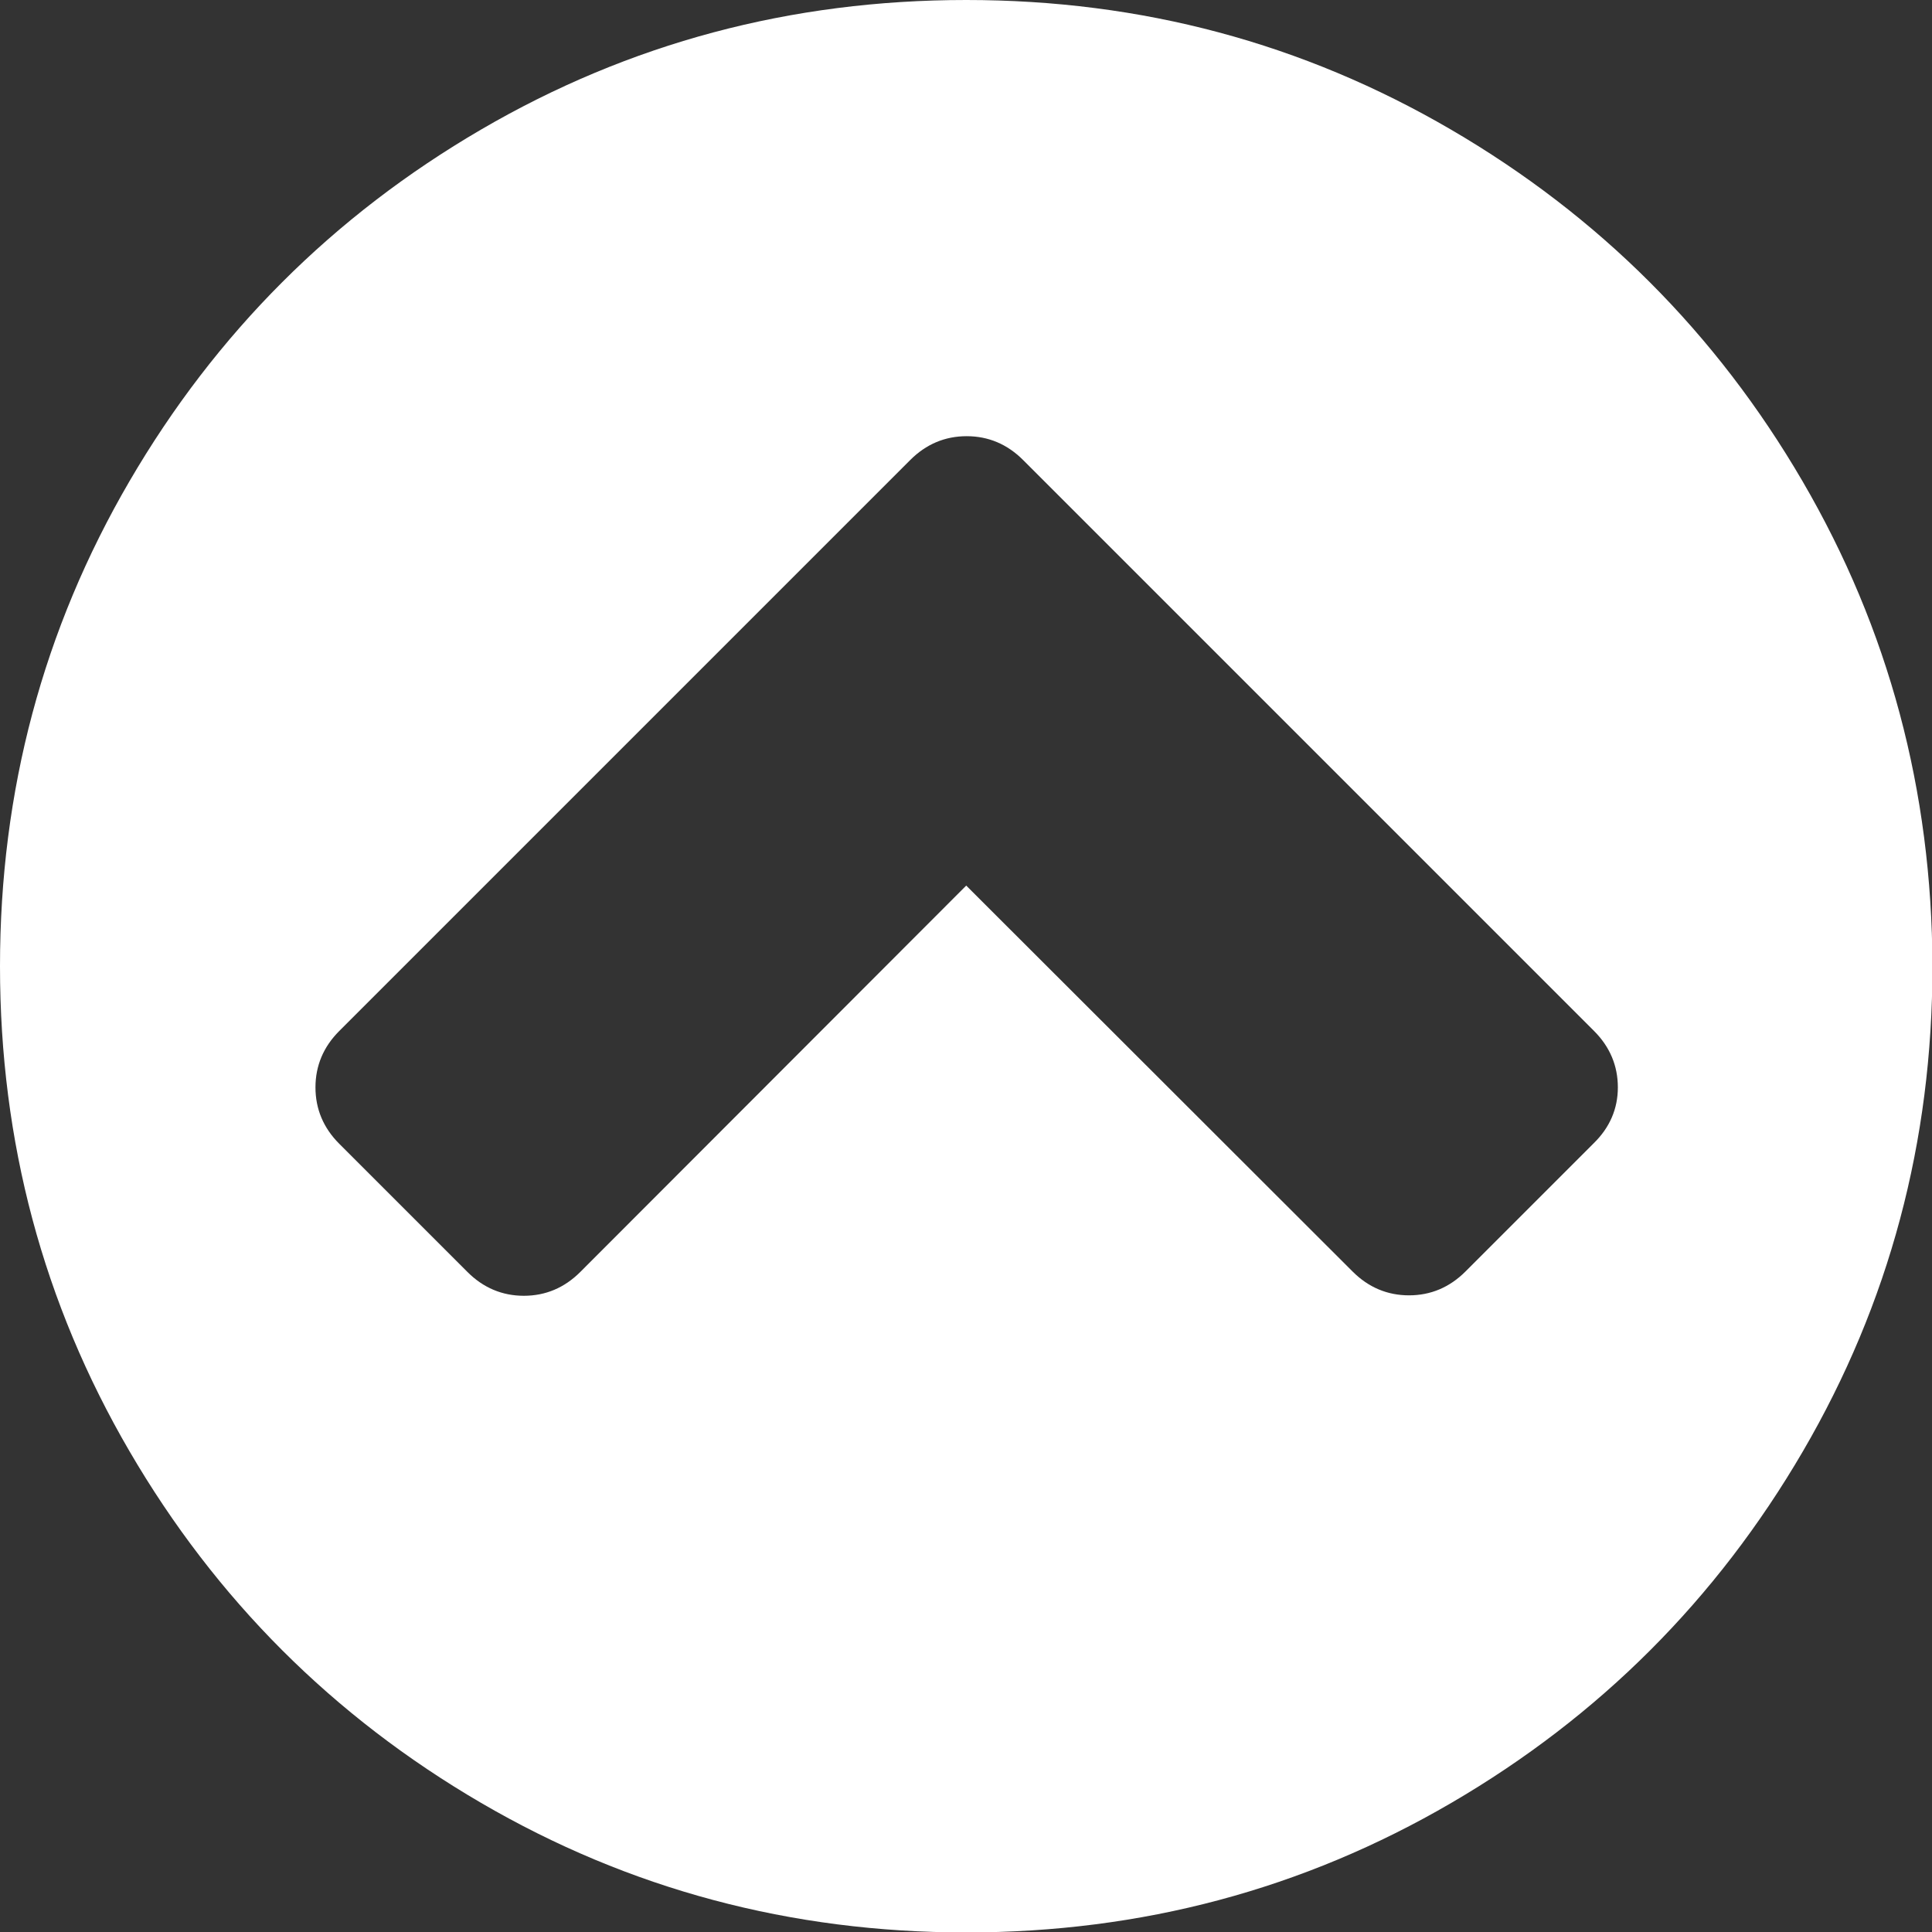 <?xml version="1.0" encoding="utf-8"?>
<!-- Generator: Adobe Illustrator 19.2.0, SVG Export Plug-In . SVG Version: 6.00 Build 0)  -->
<svg version="1.1" id="Capa_1" xmlns="http://www.w3.org/2000/svg" xmlns:xlink="http://www.w3.org/1999/xlink" x="0px" y="0px"
	 viewBox="0 0 438.5 438.5" style="enable-background:new 0 0 438.5 438.5;" xml:space="preserve">
<rect x="0" y="0" width="438.5" height="438.5" fill="#333333" stroke="none"/>
<style type="text/css">
	.st0{fill:#FFFFFF;}
</style>
<g>
	<path class="st0" d="M409.1,109.2c-19.6-33.6-46.2-60.2-79.8-79.8C295.7,9.8,259.1,0,219.3,0c-39.8,0-76.5,9.8-110.1,29.4
		C75.6,49,49,75.6,29.4,109.2C9.8,142.8,0,179.5,0,219.3c0,39.8,9.8,76.5,29.4,110.1c19.6,33.6,46.2,60.2,79.8,79.8
		c33.6,19.6,70.3,29.4,110.1,29.4s76.5-9.8,110.1-29.4c33.6-19.6,60.2-46.2,79.8-79.8c19.6-33.6,29.4-70.3,29.4-110.1
		C438.5,179.5,428.7,142.8,409.1,109.2z M361.7,259.5l-29.1,29.1c-3.6,3.6-7.9,5.4-12.8,5.4c-4.9,0-9.2-1.8-12.8-5.4L219.3,201
		l-87.6,87.7c-3.6,3.6-7.9,5.4-12.8,5.4c-4.9,0-9.2-1.8-12.8-5.4l-29.1-29.1c-3.6-3.6-5.4-7.9-5.4-12.8c0-4.9,1.8-9.2,5.4-12.8
		l129.6-129.6c3.6-3.6,7.9-5.4,12.8-5.4s9.2,1.8,12.8,5.4l129.6,129.6c3.6,3.6,5.4,7.9,5.4,12.8
		C367.2,251.6,365.4,255.9,361.7,259.5z"/>
</g>
</svg>
